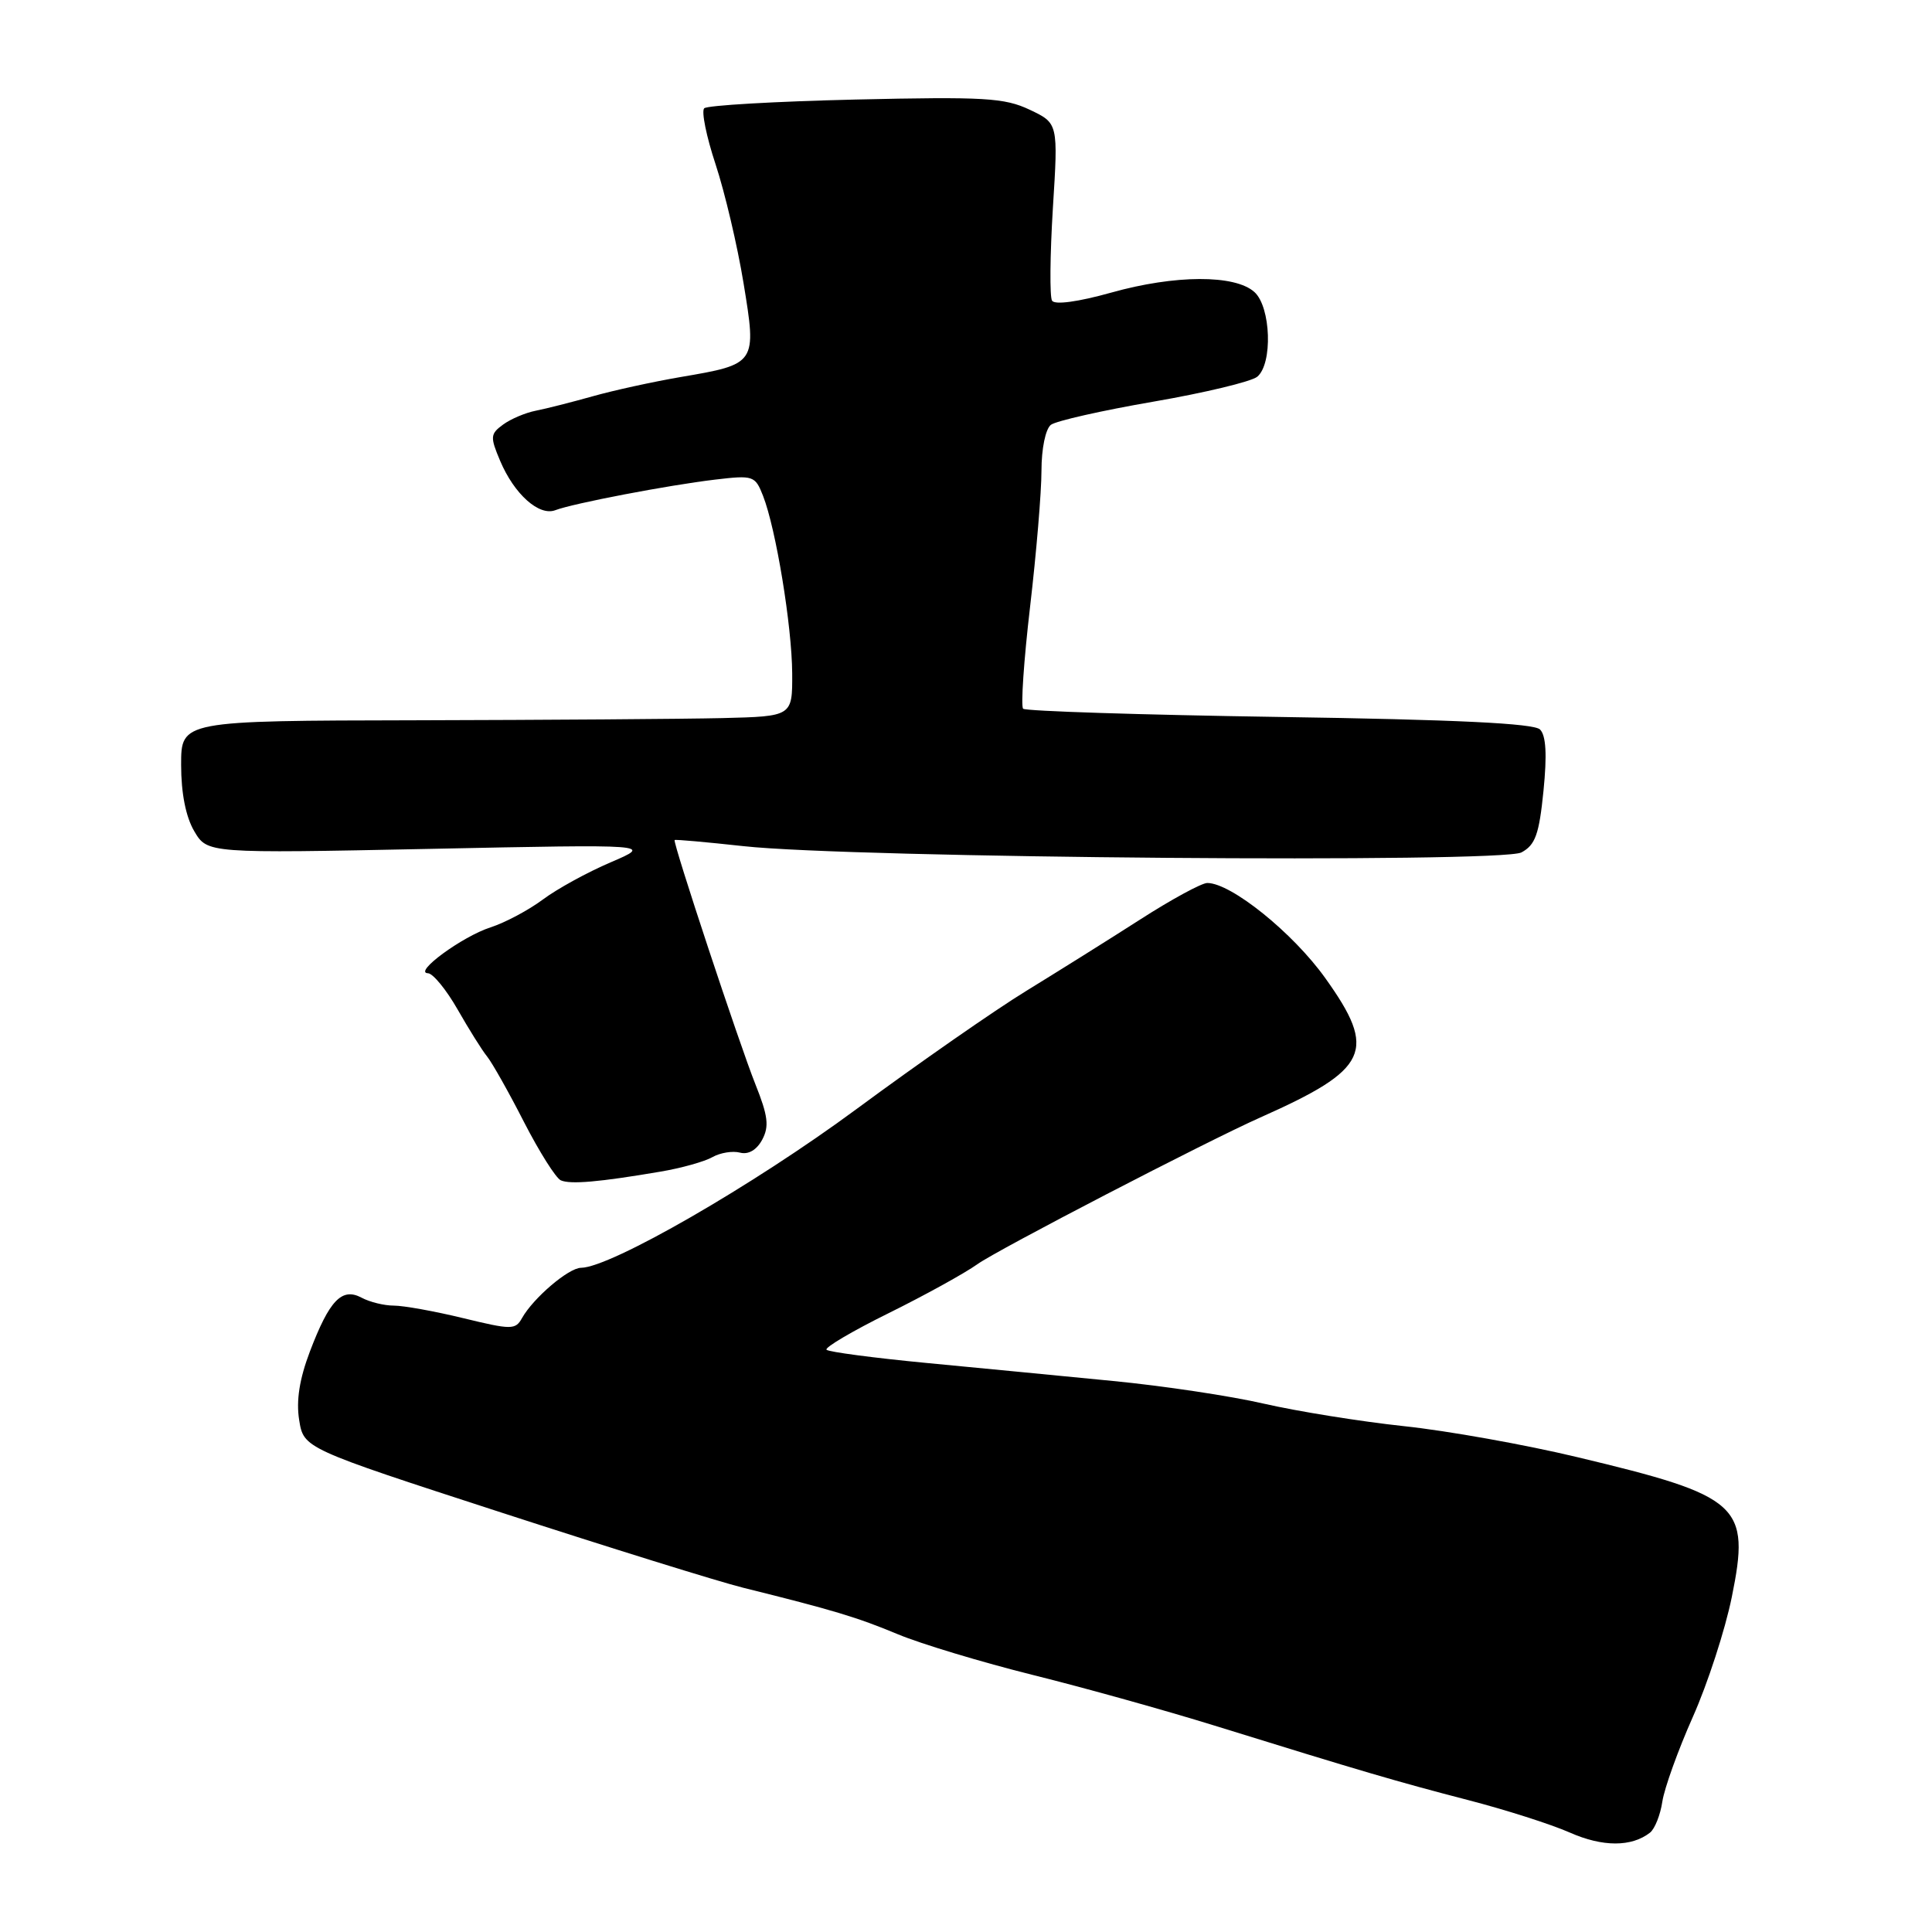 <?xml version="1.0" encoding="UTF-8" standalone="no"?>
<!DOCTYPE svg PUBLIC "-//W3C//DTD SVG 1.1//EN" "http://www.w3.org/Graphics/SVG/1.1/DTD/svg11.dtd" >
<svg xmlns="http://www.w3.org/2000/svg" xmlns:xlink="http://www.w3.org/1999/xlink" version="1.1" viewBox="0 0 256 256">
 <g >
 <path fill="currentColor"
d=" M 218.64 242.83 C 219.27 242.33 220.01 240.48 220.27 238.71 C 220.54 236.95 222.35 231.90 224.31 227.50 C 226.27 223.10 228.59 215.96 229.47 211.63 C 231.95 199.42 230.66 198.25 209.00 193.08 C 202.12 191.43 191.78 189.58 186.00 188.97 C 180.23 188.35 171.91 187.01 167.50 186.00 C 163.10 184.98 154.10 183.63 147.50 182.99 C 140.90 182.34 129.77 181.27 122.77 180.60 C 115.77 179.93 109.81 179.14 109.52 178.85 C 109.23 178.57 112.93 176.38 117.75 174.00 C 122.56 171.62 127.85 168.70 129.50 167.52 C 132.10 165.64 159.89 151.23 167.00 148.07 C 181.41 141.66 182.52 139.28 175.61 129.61 C 171.34 123.62 163.13 117.00 159.97 117.00 C 159.23 117.00 155.21 119.18 151.06 121.85 C 146.90 124.52 140.12 128.76 136.00 131.29 C 131.88 133.81 121.75 140.86 113.50 146.95 C 99.80 157.07 80.91 167.95 76.99 167.99 C 75.34 168.00 70.67 171.99 69.17 174.65 C 68.30 176.22 67.79 176.22 61.37 174.66 C 57.59 173.74 53.46 173.00 52.18 173.00 C 50.91 173.00 48.99 172.53 47.91 171.95 C 45.30 170.56 43.65 172.28 41.06 179.09 C 39.68 182.72 39.23 185.59 39.64 188.15 C 40.24 191.91 40.24 191.91 66.37 200.40 C 80.74 205.07 95.20 209.57 98.50 210.39 C 110.43 213.35 113.59 214.30 119.00 216.56 C 122.03 217.82 130.07 220.25 136.89 221.95 C 143.70 223.64 154.50 226.66 160.89 228.64 C 180.43 234.70 185.16 236.09 194.50 238.51 C 199.45 239.79 205.53 241.73 208.00 242.82 C 212.36 244.75 216.19 244.75 218.64 242.83 Z  M 87.50 155.25 C 90.25 154.79 93.35 153.92 94.39 153.33 C 95.43 152.74 97.08 152.47 98.06 152.73 C 99.17 153.02 100.26 152.38 101.00 151.01 C 101.94 149.24 101.77 147.86 100.09 143.66 C 97.98 138.38 89.13 111.65 89.39 111.31 C 89.47 111.21 93.58 111.58 98.52 112.12 C 112.83 113.70 198.90 114.39 201.60 112.95 C 203.44 111.96 203.94 110.57 204.52 104.79 C 205.00 99.99 204.86 97.46 204.06 96.66 C 203.25 95.85 192.92 95.35 169.53 95.00 C 151.18 94.72 135.90 94.23 135.57 93.91 C 135.25 93.58 135.66 87.51 136.49 80.41 C 137.32 73.32 138.00 65.20 138.00 62.38 C 138.00 59.44 138.54 56.84 139.25 56.29 C 139.94 55.77 146.05 54.39 152.84 53.22 C 159.63 52.05 165.82 50.56 166.59 49.92 C 168.66 48.21 168.41 40.68 166.22 38.70 C 163.65 36.37 155.69 36.40 147.25 38.77 C 142.86 40.00 139.76 40.42 139.40 39.84 C 139.08 39.32 139.13 33.81 139.51 27.61 C 140.22 16.33 140.22 16.33 136.44 14.54 C 133.11 12.96 130.43 12.80 113.35 13.19 C 102.73 13.44 93.71 13.96 93.31 14.35 C 92.92 14.75 93.60 18.09 94.82 21.78 C 96.04 25.48 97.71 32.55 98.52 37.50 C 100.28 48.22 100.27 48.24 90.18 49.96 C 86.51 50.59 81.25 51.74 78.50 52.52 C 75.75 53.29 72.38 54.15 71.00 54.42 C 69.62 54.69 67.67 55.52 66.66 56.26 C 64.96 57.50 64.93 57.89 66.27 61.06 C 68.14 65.49 71.44 68.43 73.59 67.60 C 75.95 66.70 88.53 64.29 94.76 63.55 C 99.83 62.95 100.06 63.03 101.11 65.71 C 102.82 70.09 104.93 82.93 104.97 89.21 C 105.00 94.92 105.00 94.92 95.75 95.15 C 90.66 95.27 72.44 95.40 55.25 95.44 C 24.00 95.50 24.00 95.50 24.00 101.35 C 24.00 105.10 24.62 108.24 25.74 110.14 C 27.48 113.08 27.48 113.08 56.99 112.48 C 86.50 111.87 86.50 111.87 80.92 114.26 C 77.85 115.57 73.80 117.79 71.92 119.20 C 70.04 120.60 66.92 122.26 65.00 122.88 C 61.26 124.08 54.69 128.90 56.71 128.96 C 57.37 128.98 59.14 131.14 60.63 133.75 C 62.12 136.36 63.88 139.18 64.55 140.00 C 65.21 140.82 67.42 144.73 69.44 148.69 C 71.47 152.64 73.66 156.11 74.31 156.40 C 75.58 156.96 79.40 156.63 87.50 155.25 Z "/>
</g>
</svg>